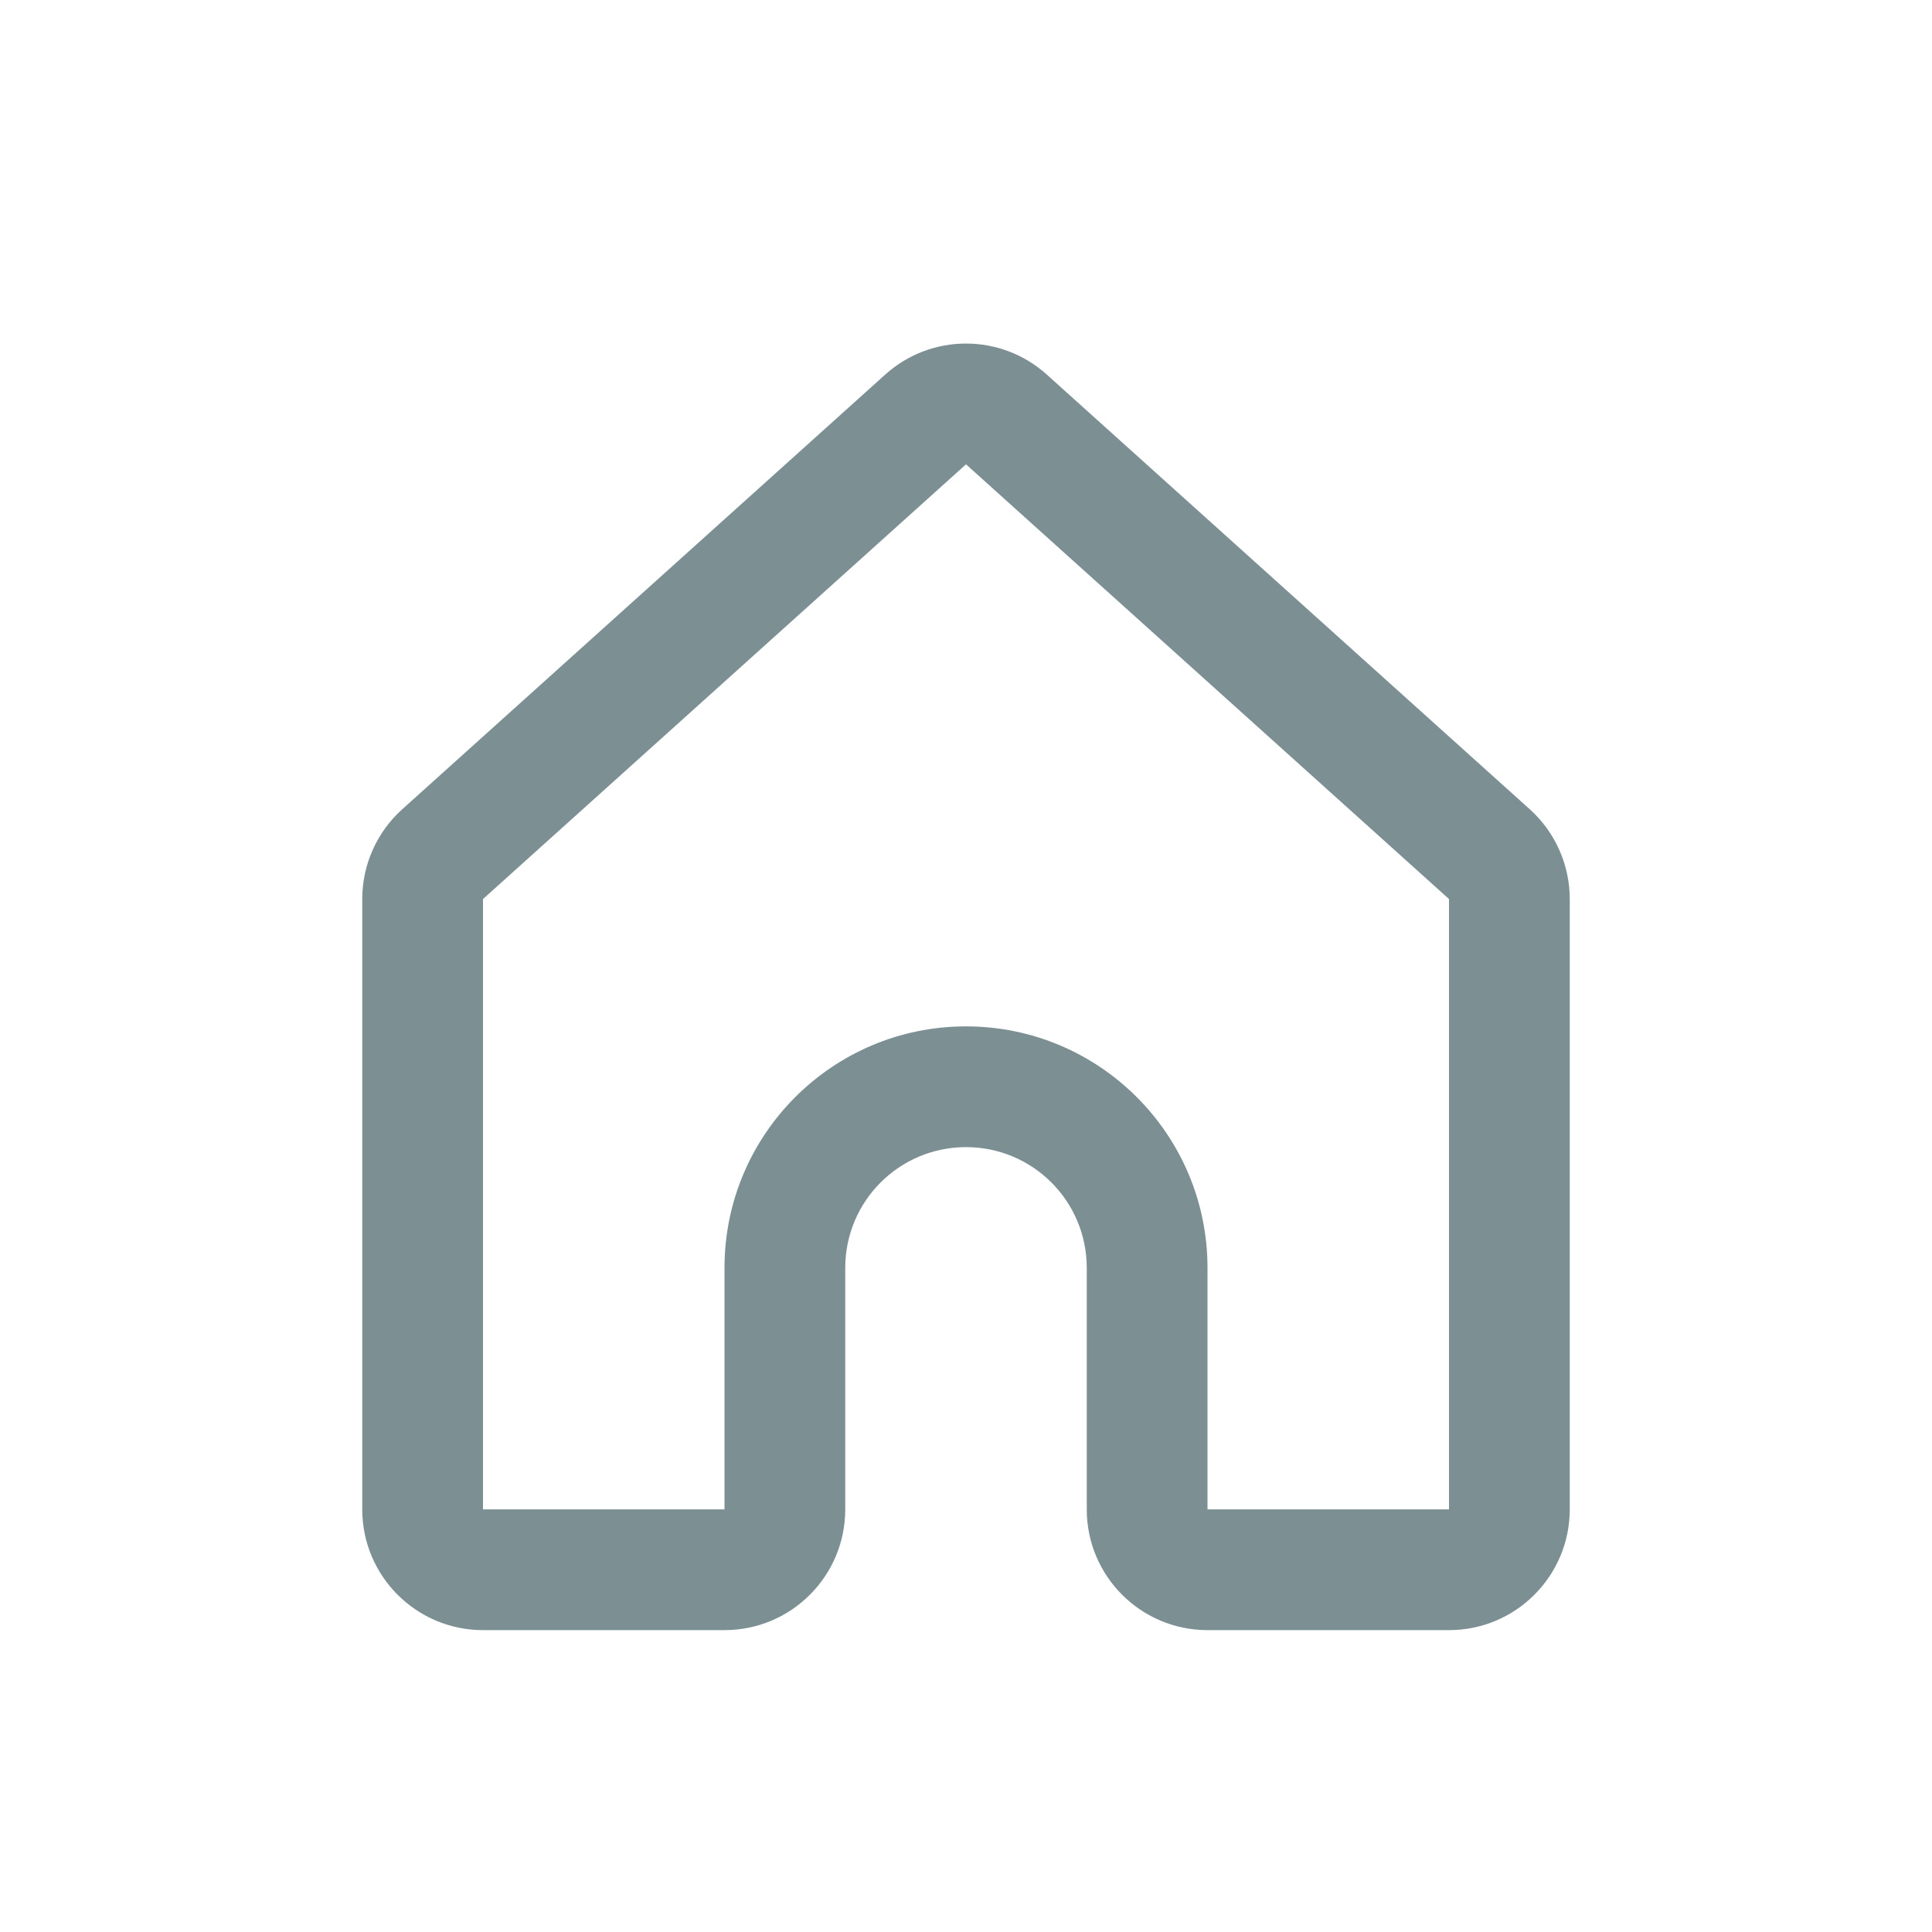 <svg width="32" height="32" viewBox="0 0 32 32" fill="none" xmlns="http://www.w3.org/2000/svg">
<path fill-rule="evenodd" clip-rule="evenodd" d="M24 14.891L16 7.691L8 14.891L6.662 13.404L14.662 6.204C15.423 5.519 16.577 5.519 17.338 6.204L25.338 13.404C25.759 13.783 26 14.324 26 14.891V25C26 26.104 25.105 27 24 27H20C18.895 27 18 26.104 18 25V21C18 19.895 17.105 19 16 19C14.895 19 14 19.895 14 21V25C14 26.104 13.105 27 12 27H8C6.895 27 6 26.104 6 25V14.891C6 14.324 6.241 13.783 6.662 13.404L8 14.891V25H12V21C12 18.791 13.791 17 16 17C18.209 17 20 18.791 20 21V25H24V14.891Z" fill="#7C9094"/>
</svg>
